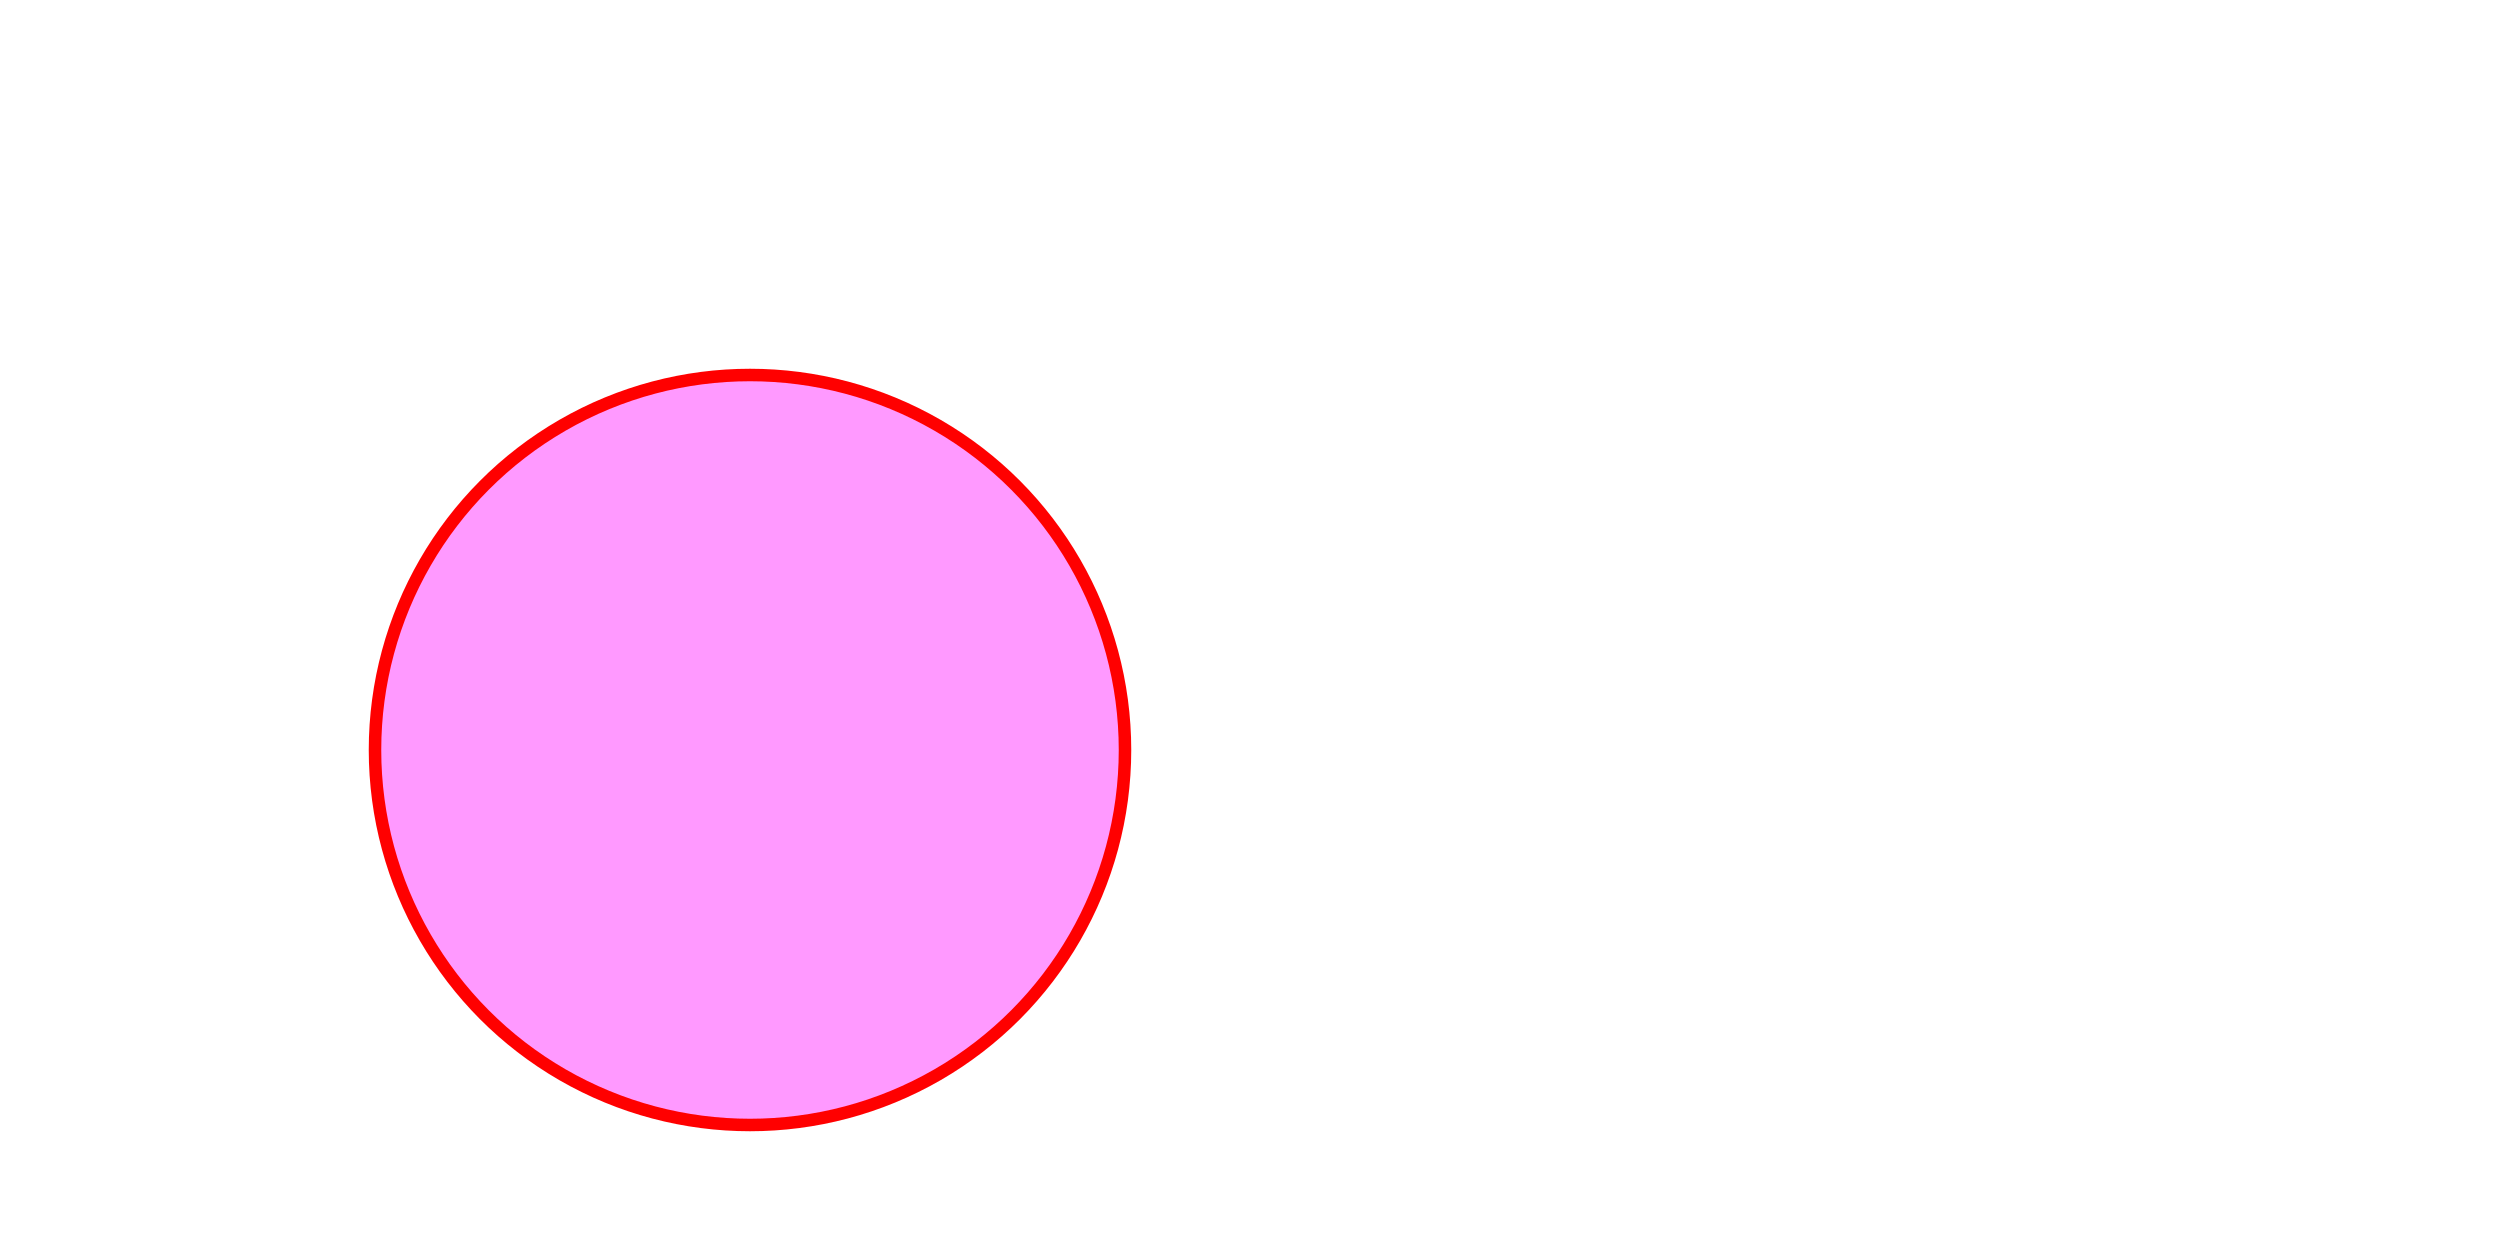 <?xml version="1.0"?>
<!DOCTYPE svg PUBLIC "-//W3C//DTD SVG 1.1//EN"
"http://www.w3.org/Graphics/SVG/1.1/DTD/svg11.dtd">
<svg 
    width="200" 
    height="100" 
    xmlns="http://www.w3.org/2000/svg"  
    xmlns:xlink="http://www.w3.org/1999/xlink"
>
    <circle
        cx="60"
        cy="60"
        r="30"
        style="fill:#f9f;stroke:red;"
    >
        <animate
            id="c1"
            attributeName="cx"
            attributeType="XML"
            begin="0s"
            dur="5s"
            from="60"
            to="120"
            fill="freeze"
            repeatCount="3"
        />
    </circle>
</svg>